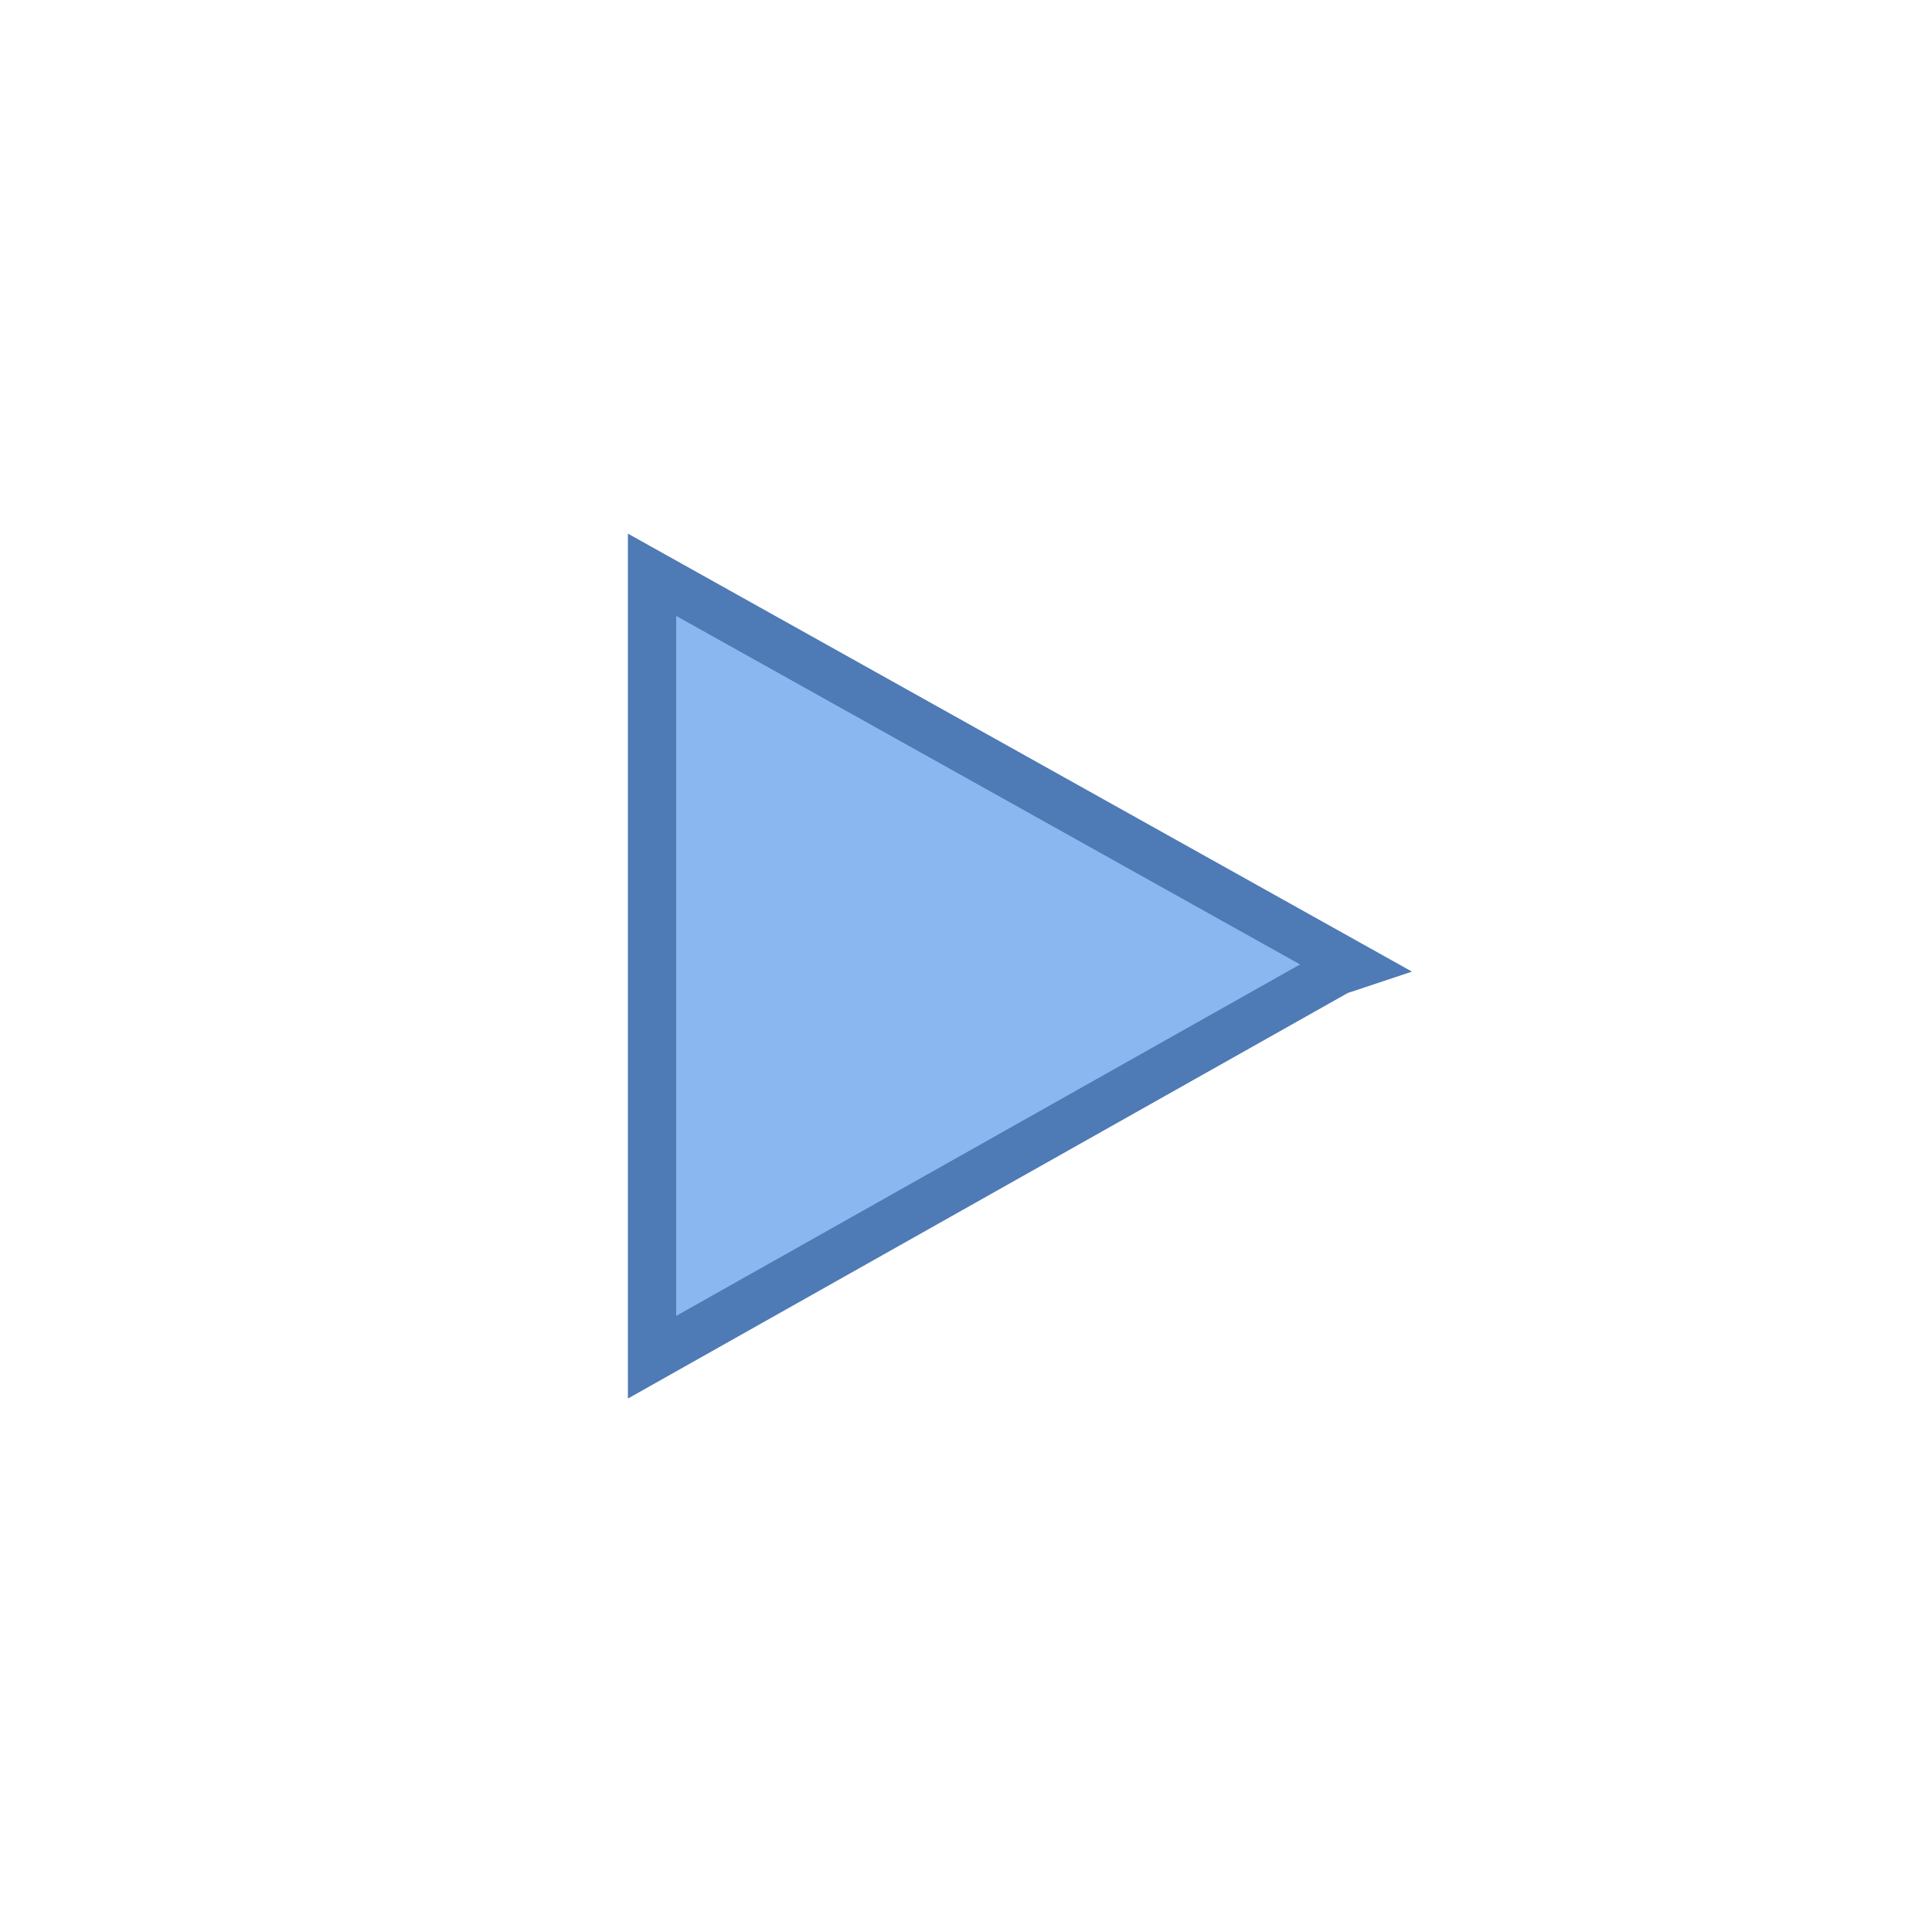<?xml version="1.0" encoding="utf-8"?>
<!-- Generator: Adobe Illustrator 24.0.1, SVG Export Plug-In . SVG Version: 6.00 Build 0)  -->
<svg version="1.1" id="Layer_1" xmlns="http://www.w3.org/2000/svg" xmlns:xlink="http://www.w3.org/1999/xlink" x="0px" y="0px"
	 viewBox="0 0 40 40" style="enable-background:new 0 0 40 40;" xml:space="preserve">
<style type="text/css">
	.st0{fill:#8BB7F0;stroke:#4E7AB5;stroke-miterlimit:10;}
</style>
<polygon id="Group_2" class="st0" points="13.5,11.9 28,20 27.7,20.1 13.5,28.1 "/>
</svg>
